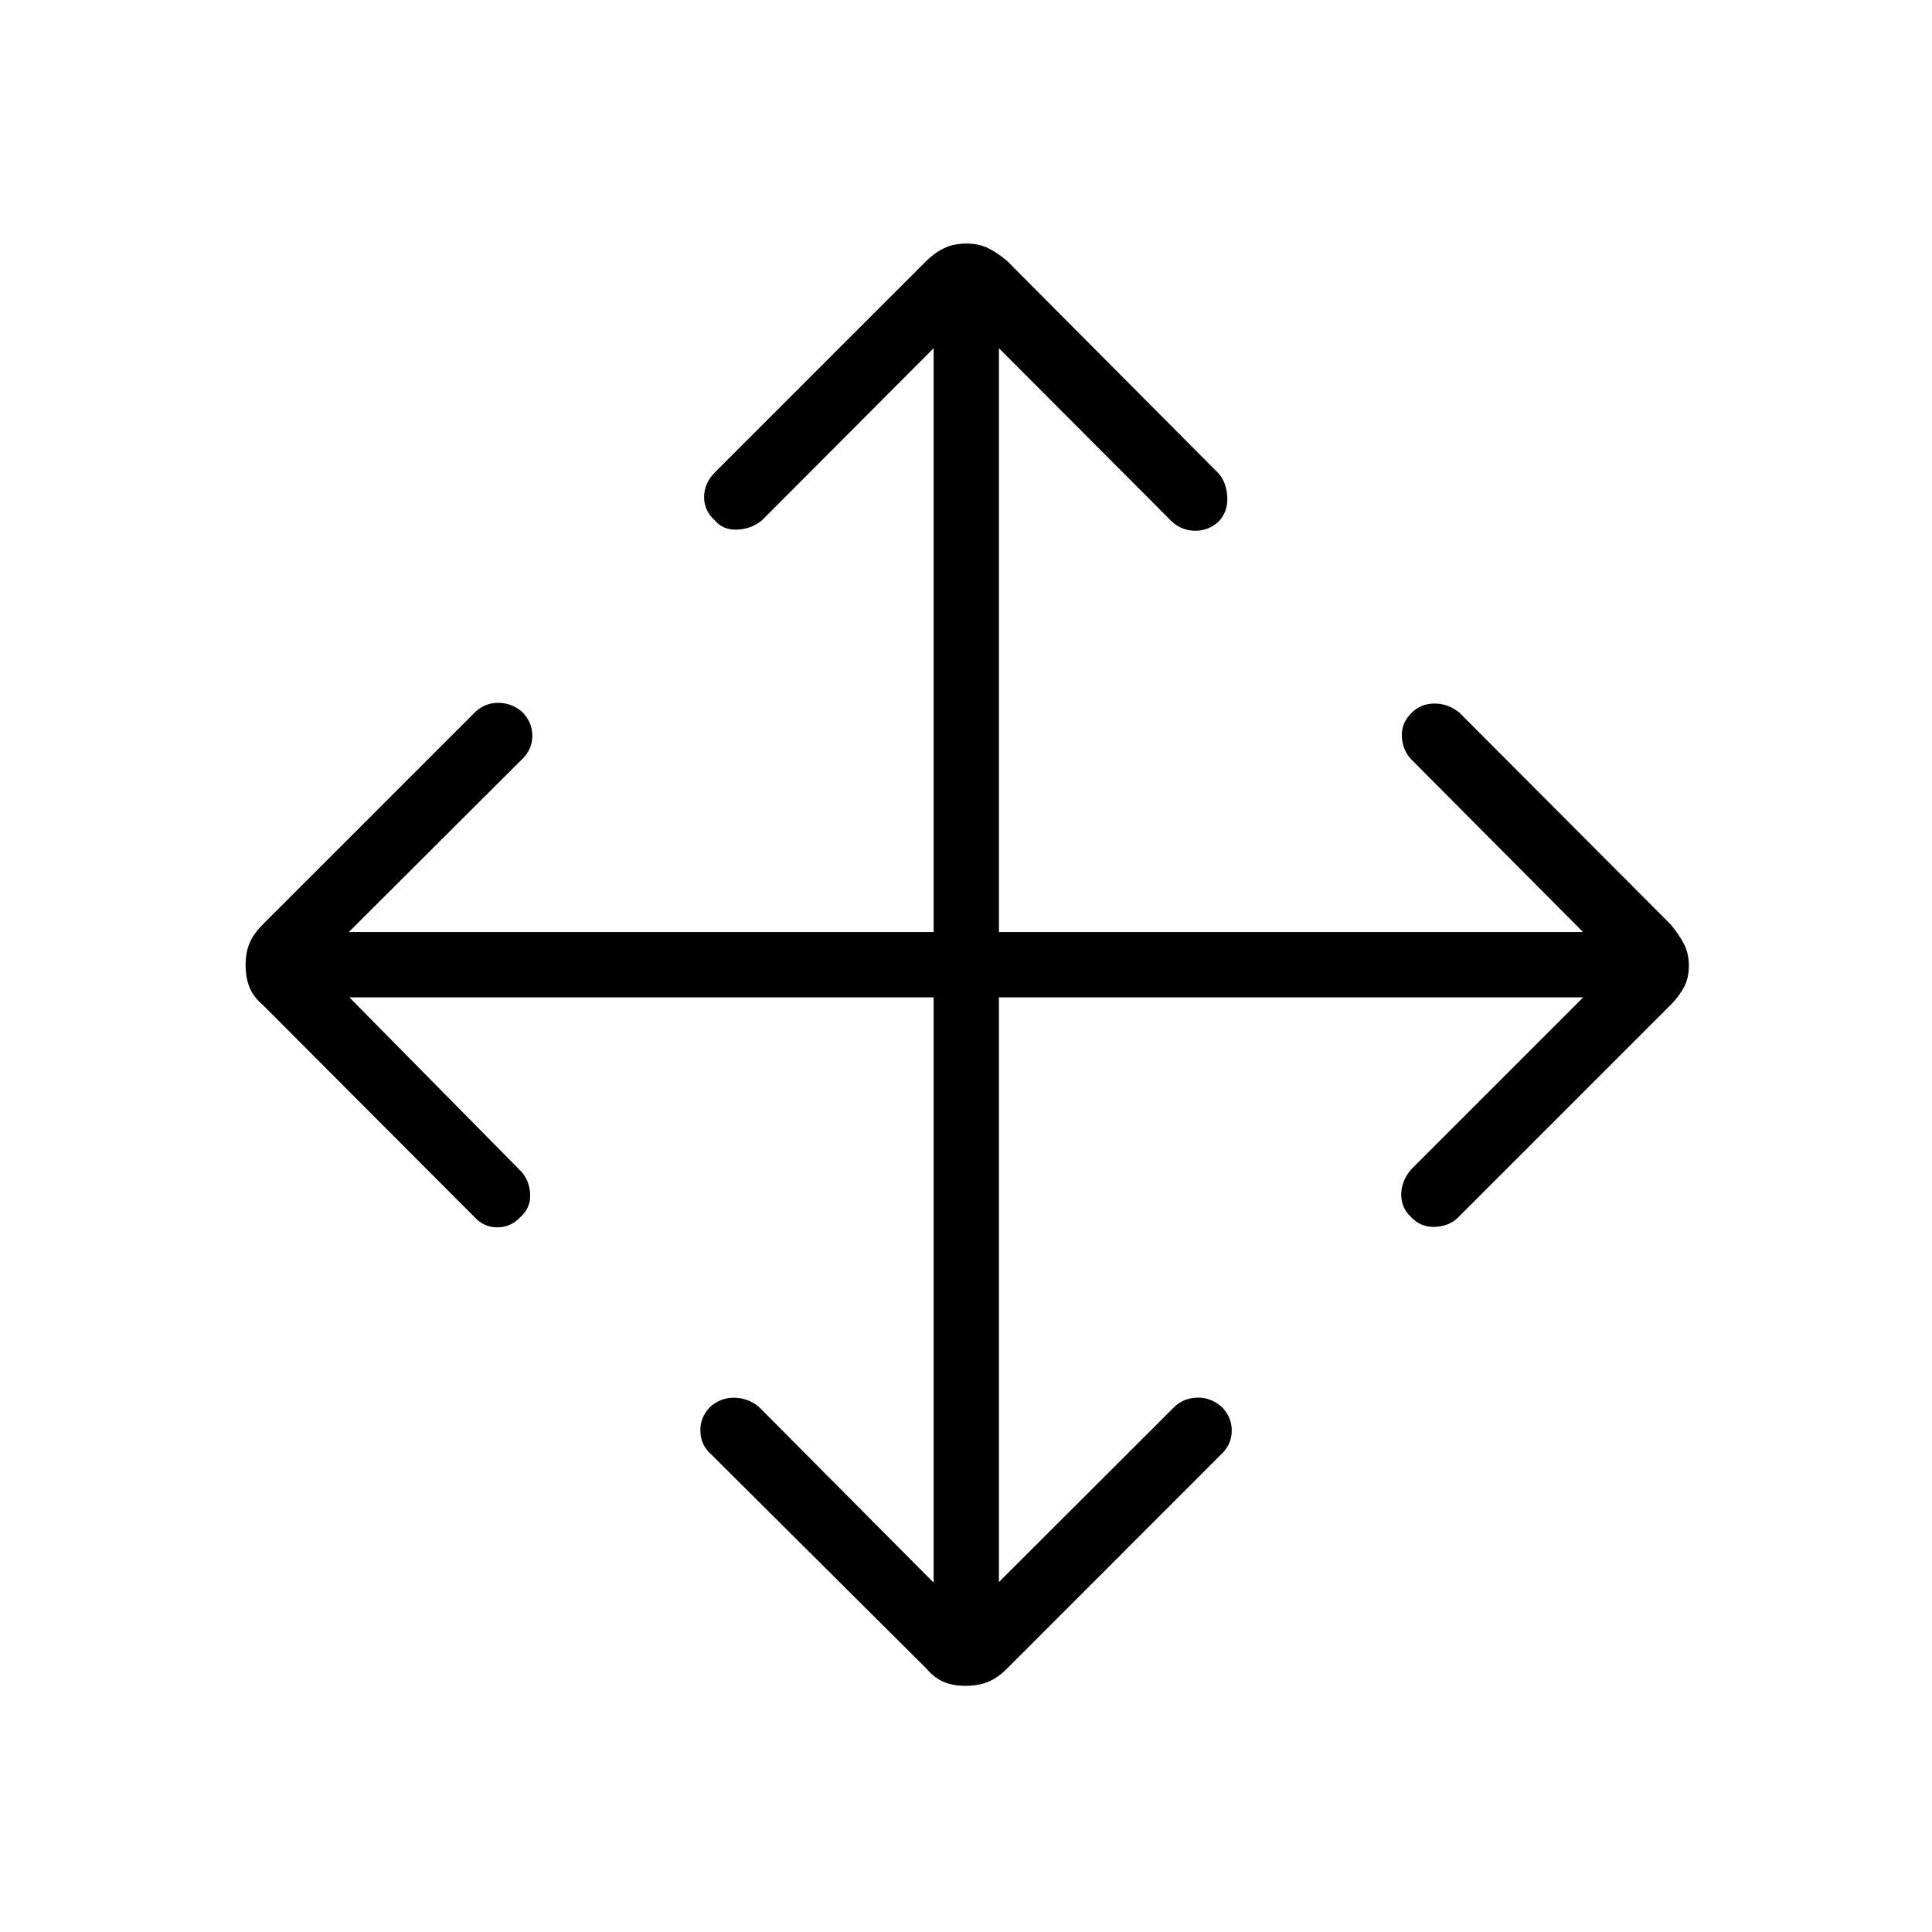 <svg xmlns="http://www.w3.org/2000/svg" height="40" viewBox="0 -960 960 960" width="40"><path d="M463.92-464.42H173.6l85.07 86.21q4.37 4.51 4.75 11.4.39 6.9-4.82 11.53-4.7 5.14-11.46 5.14-6.77 0-11.4-5.14L130.65-460.6q-4.75-4.02-6.68-8.82-1.93-4.8-1.93-11.02 0-6.21 1.93-10.86 1.93-4.65 6.66-9.38l105.55-105.55q4.81-4.59 11.51-4.53 6.71.07 11.85 4.57 4.97 5.1 4.97 11.78 0 6.69-4.97 11.54l-86.23 86.01h290.61v-290.11l-85.14 85.35q-5.09 4.38-12.2 4.78-7.12.4-11.36-4.56-5.36-4.82-5.36-11.56 0-6.73 5.14-12.09l105.32-105.32q4.01-4.01 8.82-6.31 4.8-2.29 11.02-2.29 6.21 0 10.86 2.29 4.65 2.3 9.4 6.33l105.16 105.66q3.87 4.54 4.25 11.68.39 7.14-4.25 12.11-4.96 4.63-11.64 4.63-6.67 0-11.72-4.63l-85.86-86.07v290.11h290.26l-85.29-85.72q-4.37-4.5-4.75-11.29-.39-6.78 4.82-11.92 4.7-4.63 11.46-4.63 6.76 0 12.41 4.63L830.09-500.7q4.01 4.75 6.56 9.56 2.54 4.8 2.54 11.02 0 6.21-2.54 10.86-2.55 4.64-6.59 8.68L724.69-355.21q-4.59 4.59-11.7 4.83-7.12.24-11.87-4.9-4.85-4.46-4.85-11.14 0-6.67 4.85-12.44l85.57-85.56H496.36v290.54l87.28-87.15q4.68-4.37 11.43-4.5 6.75-.12 12.22 4.83 4.76 4.95 4.76 11.52 0 6.57-4.76 11.37L500.32-130.83q-4.65 4.65-9.46 6.58-4.8 1.93-11.02 1.93-6.21 0-10.86-1.93-4.65-1.93-8.61-6.61L353.35-237.38q-5.09-4.38-5.33-11.38-.24-7.01 4.9-12.23 5.14-4.5 11.69-4.5 6.54 0 12.17 4.25l87.14 87.65v-290.83Z"/></svg>